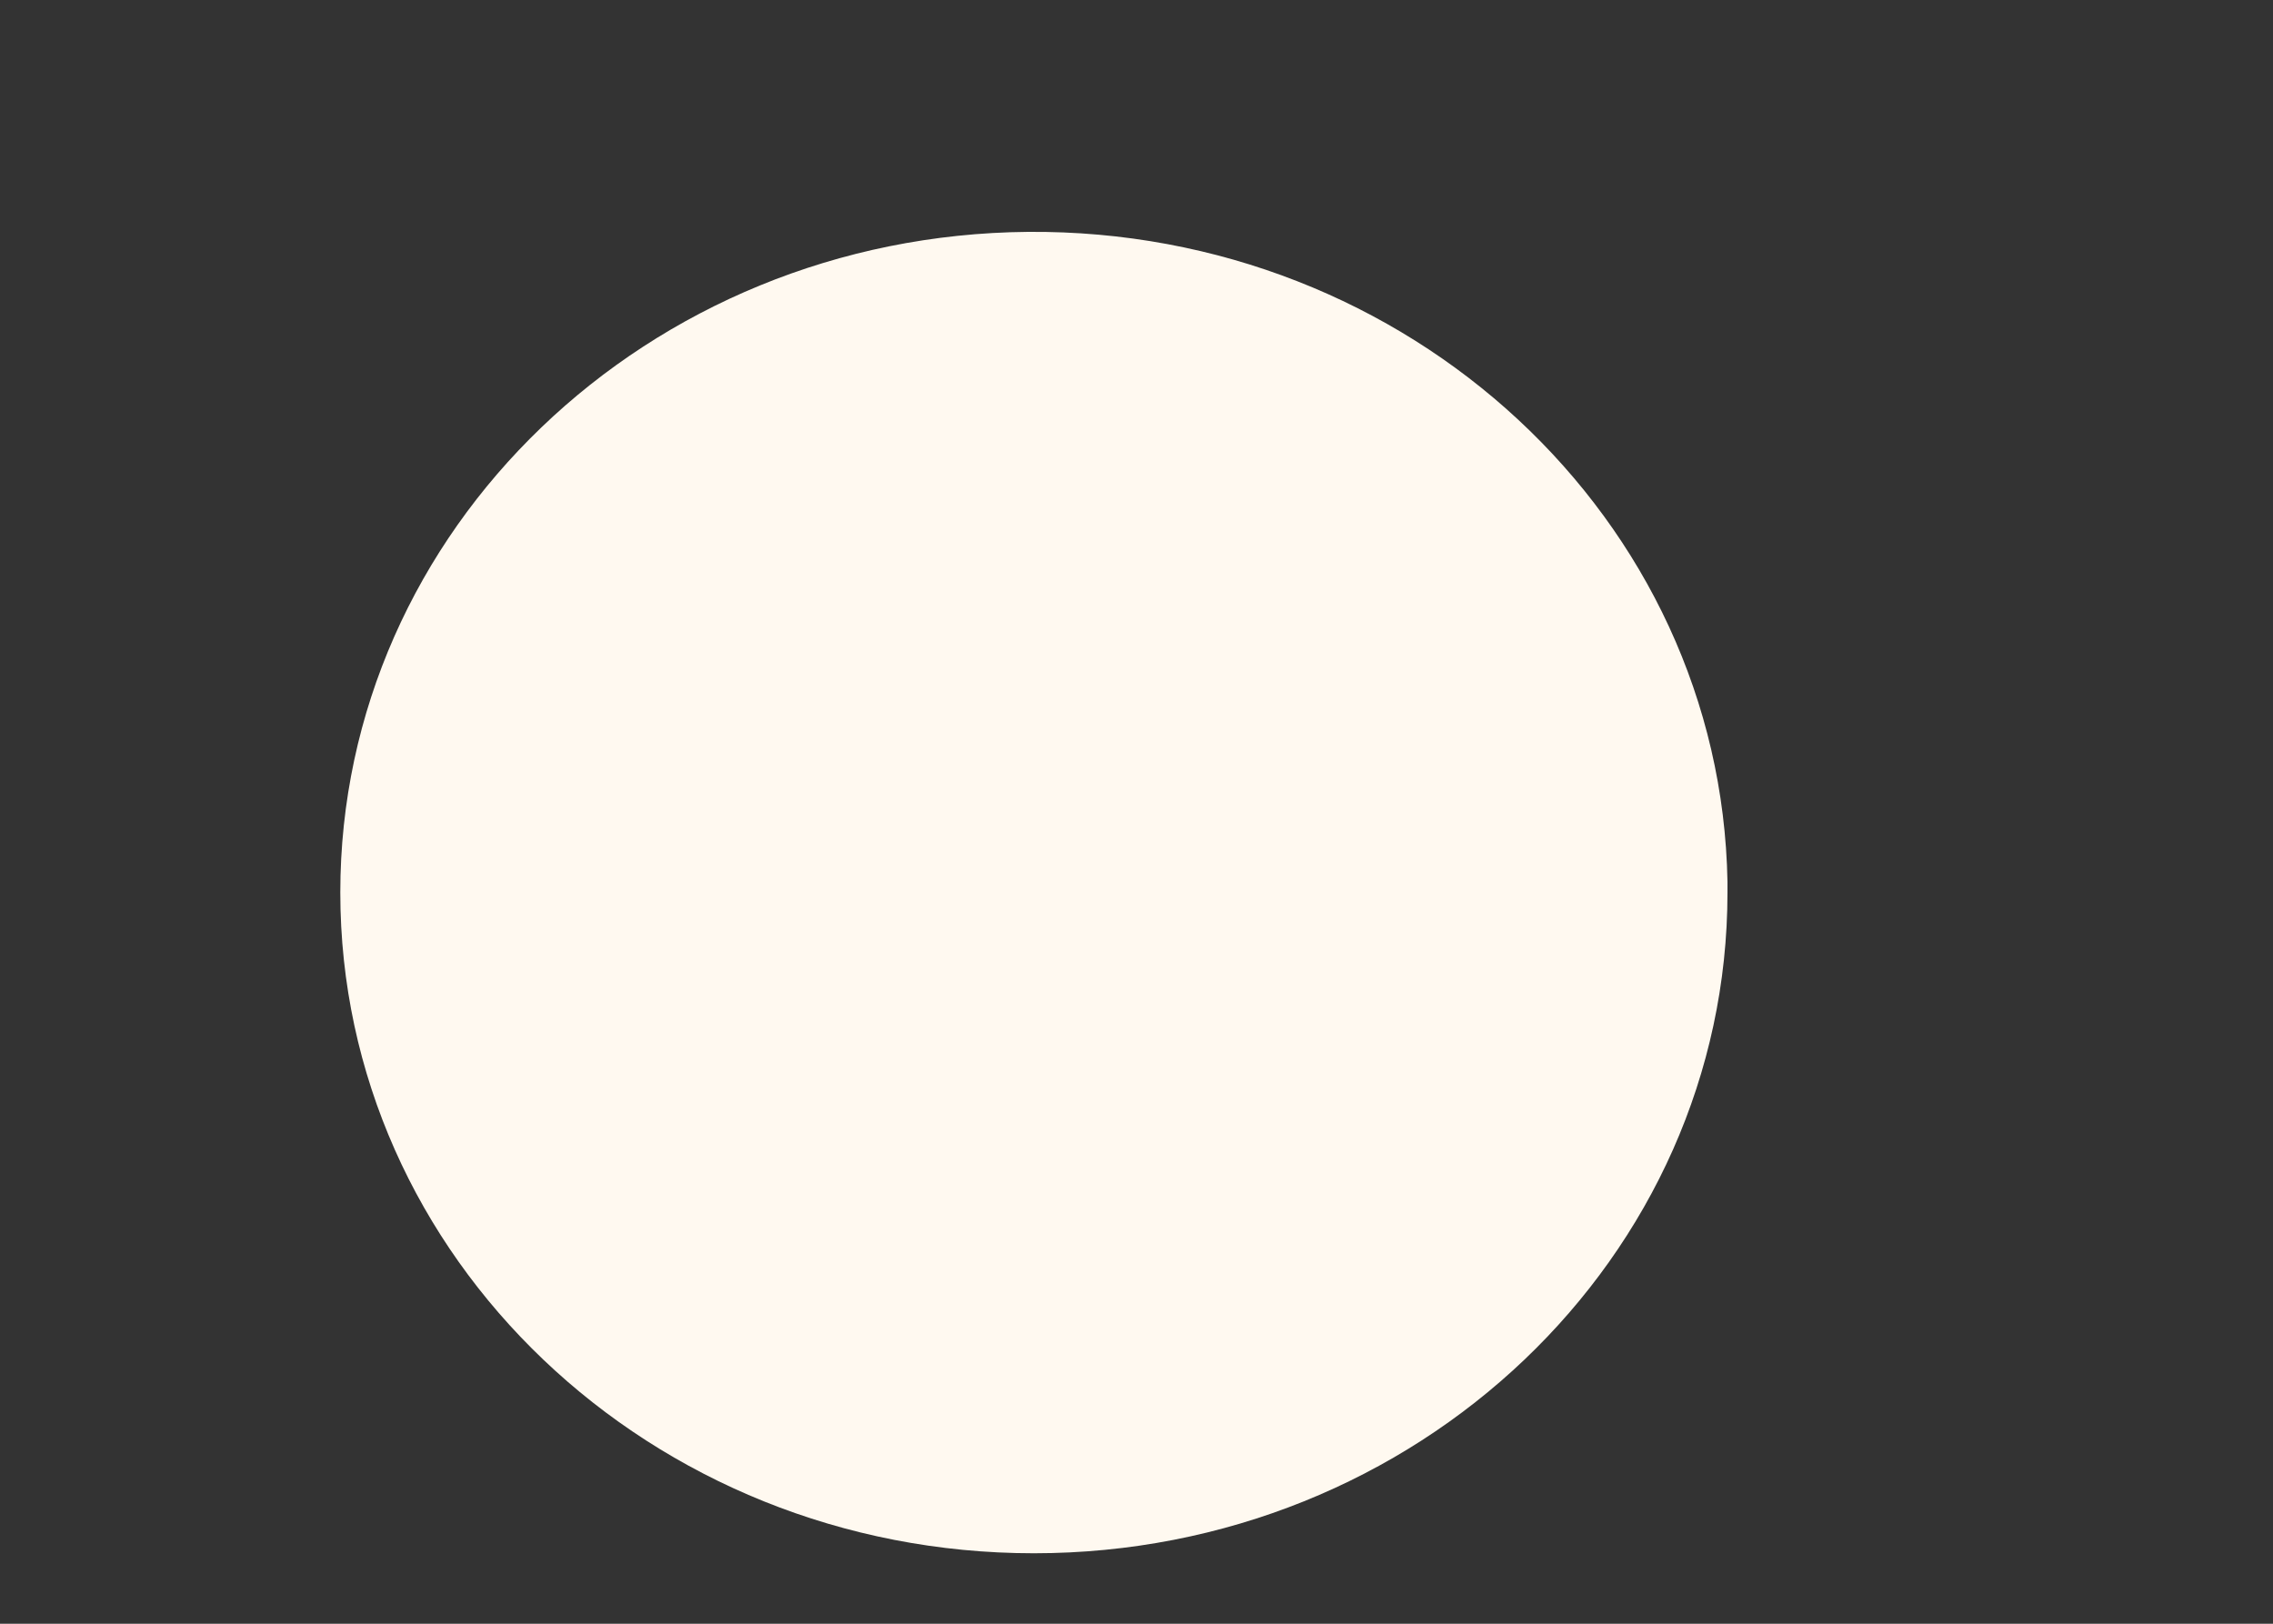 <svg xmlns="http://www.w3.org/2000/svg" xmlns:xlink="http://www.w3.org/1999/xlink" width="7" height="5" version="1.1"><rect width="100%" height="100%" fill="#333333" stroke="none"/><g><path fill="#fff9f0" fill-rule="nonzero" stroke="none" d="M 5.32 2.715 C 5.3 1.598 4.339 0.705 3.166 0.714 C 1.993 0.724 1.048 1.632 1.048 2.748 C 1.048 3.872 2.004 4.783 3.184 4.783 C 4.364 4.783 5.32 3.872 5.32 2.748 C 5.32 2.737 5.32 2.726 5.32 2.715 Z" transform="matrix(1 0 0 1 -958 -738 ) matrix(1 0 0 1 958 738 )"/></g></svg>